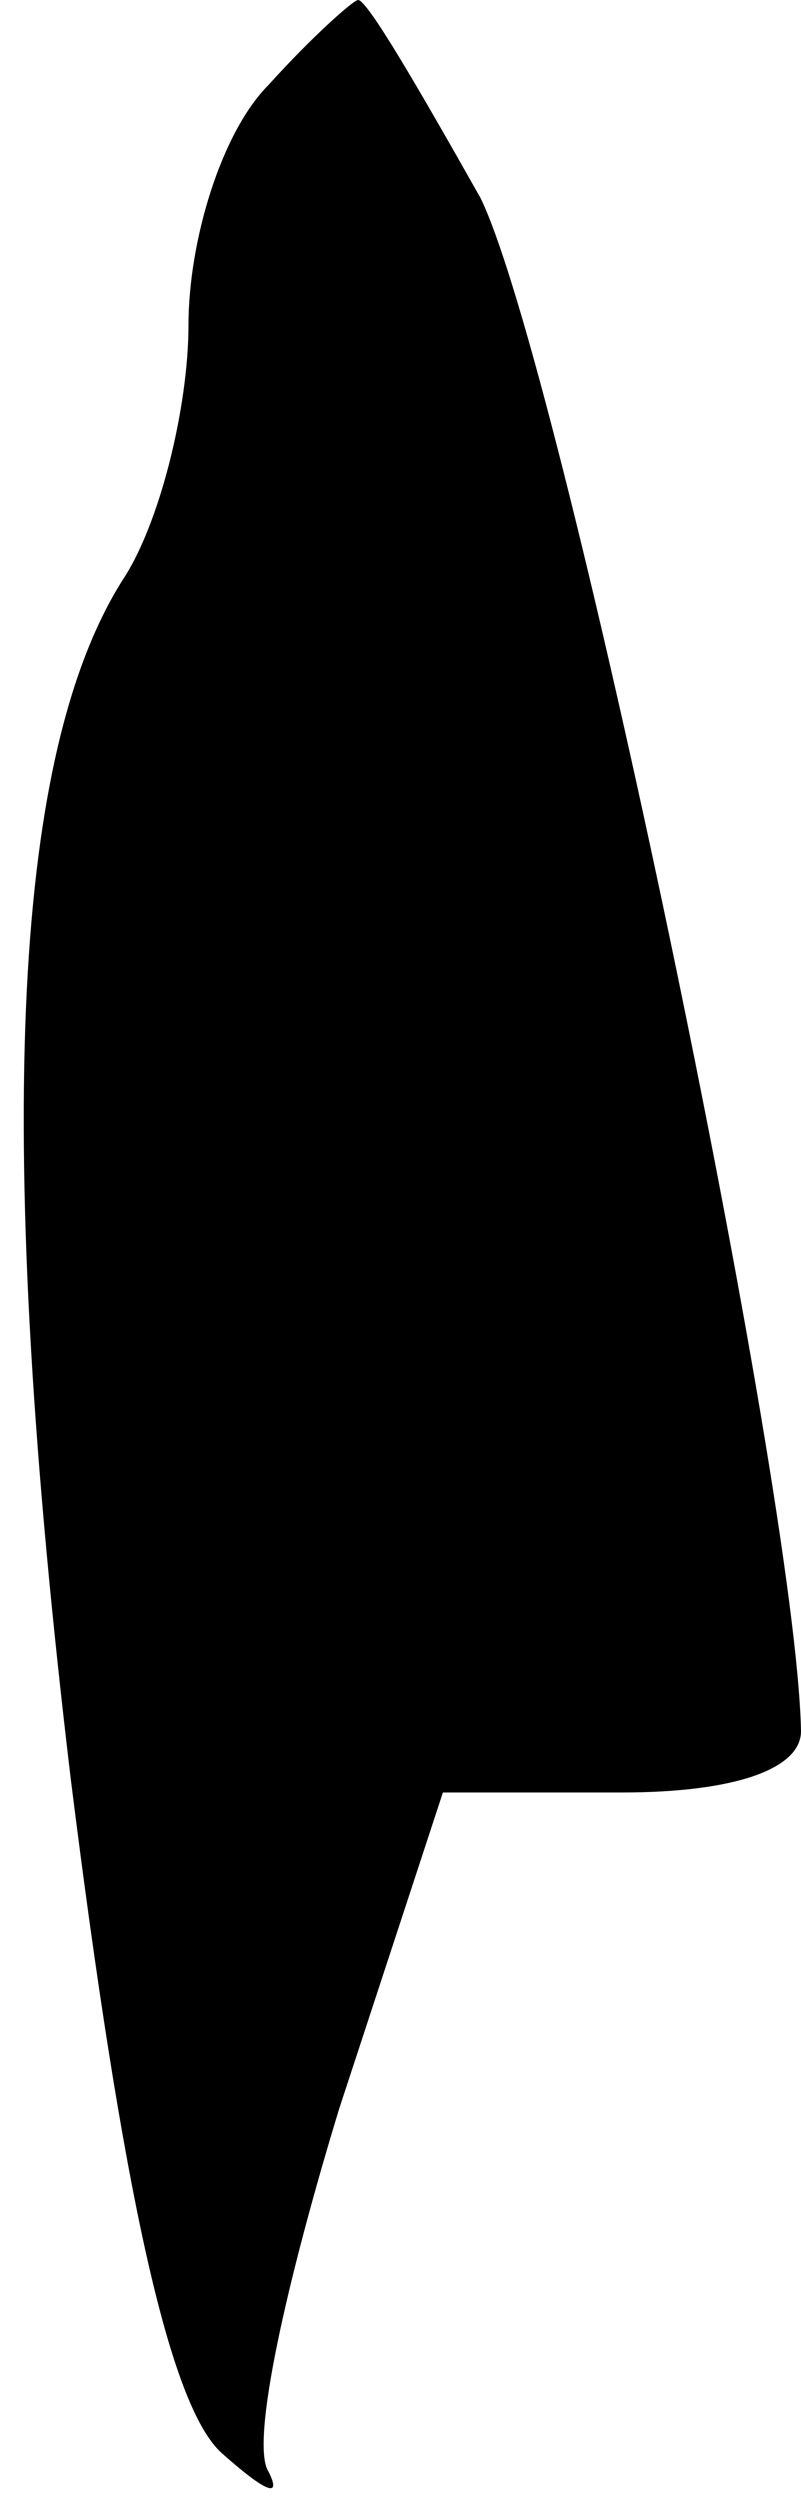 <?xml version="1.0" standalone="no"?>
<!DOCTYPE svg PUBLIC "-//W3C//DTD SVG 20010904//EN"
 "http://www.w3.org/TR/2001/REC-SVG-20010904/DTD/svg10.dtd">
<svg version="1.0" xmlns="http://www.w3.org/2000/svg"
 width="17pt" height="53pt" viewBox="0 0 17 53"
 preserveAspectRatio="xMidYMid meet">
<g transform="translate(0,53) scale(0.1,-0.1)"
fill="#000000" stroke="none">
<path fill="#000000" stroke="none" d="M57 512 c-10 -10 -17 -33 -17 -51 0
-17 -6 -42 -14 -54 -24 -38 -27 -120 -11 -254 11 -88 21 -133 32 -143 9 -8 13
-10 10 -4 -4 6 4 41 15 77 l22 67 38 0 c24 0 38 5 38 13 -1 52 -51 290 -68
325 -13 23 -24 42 -26 42 -1 0 -10 -8 -19 -18z"/>
</g>
</svg>

